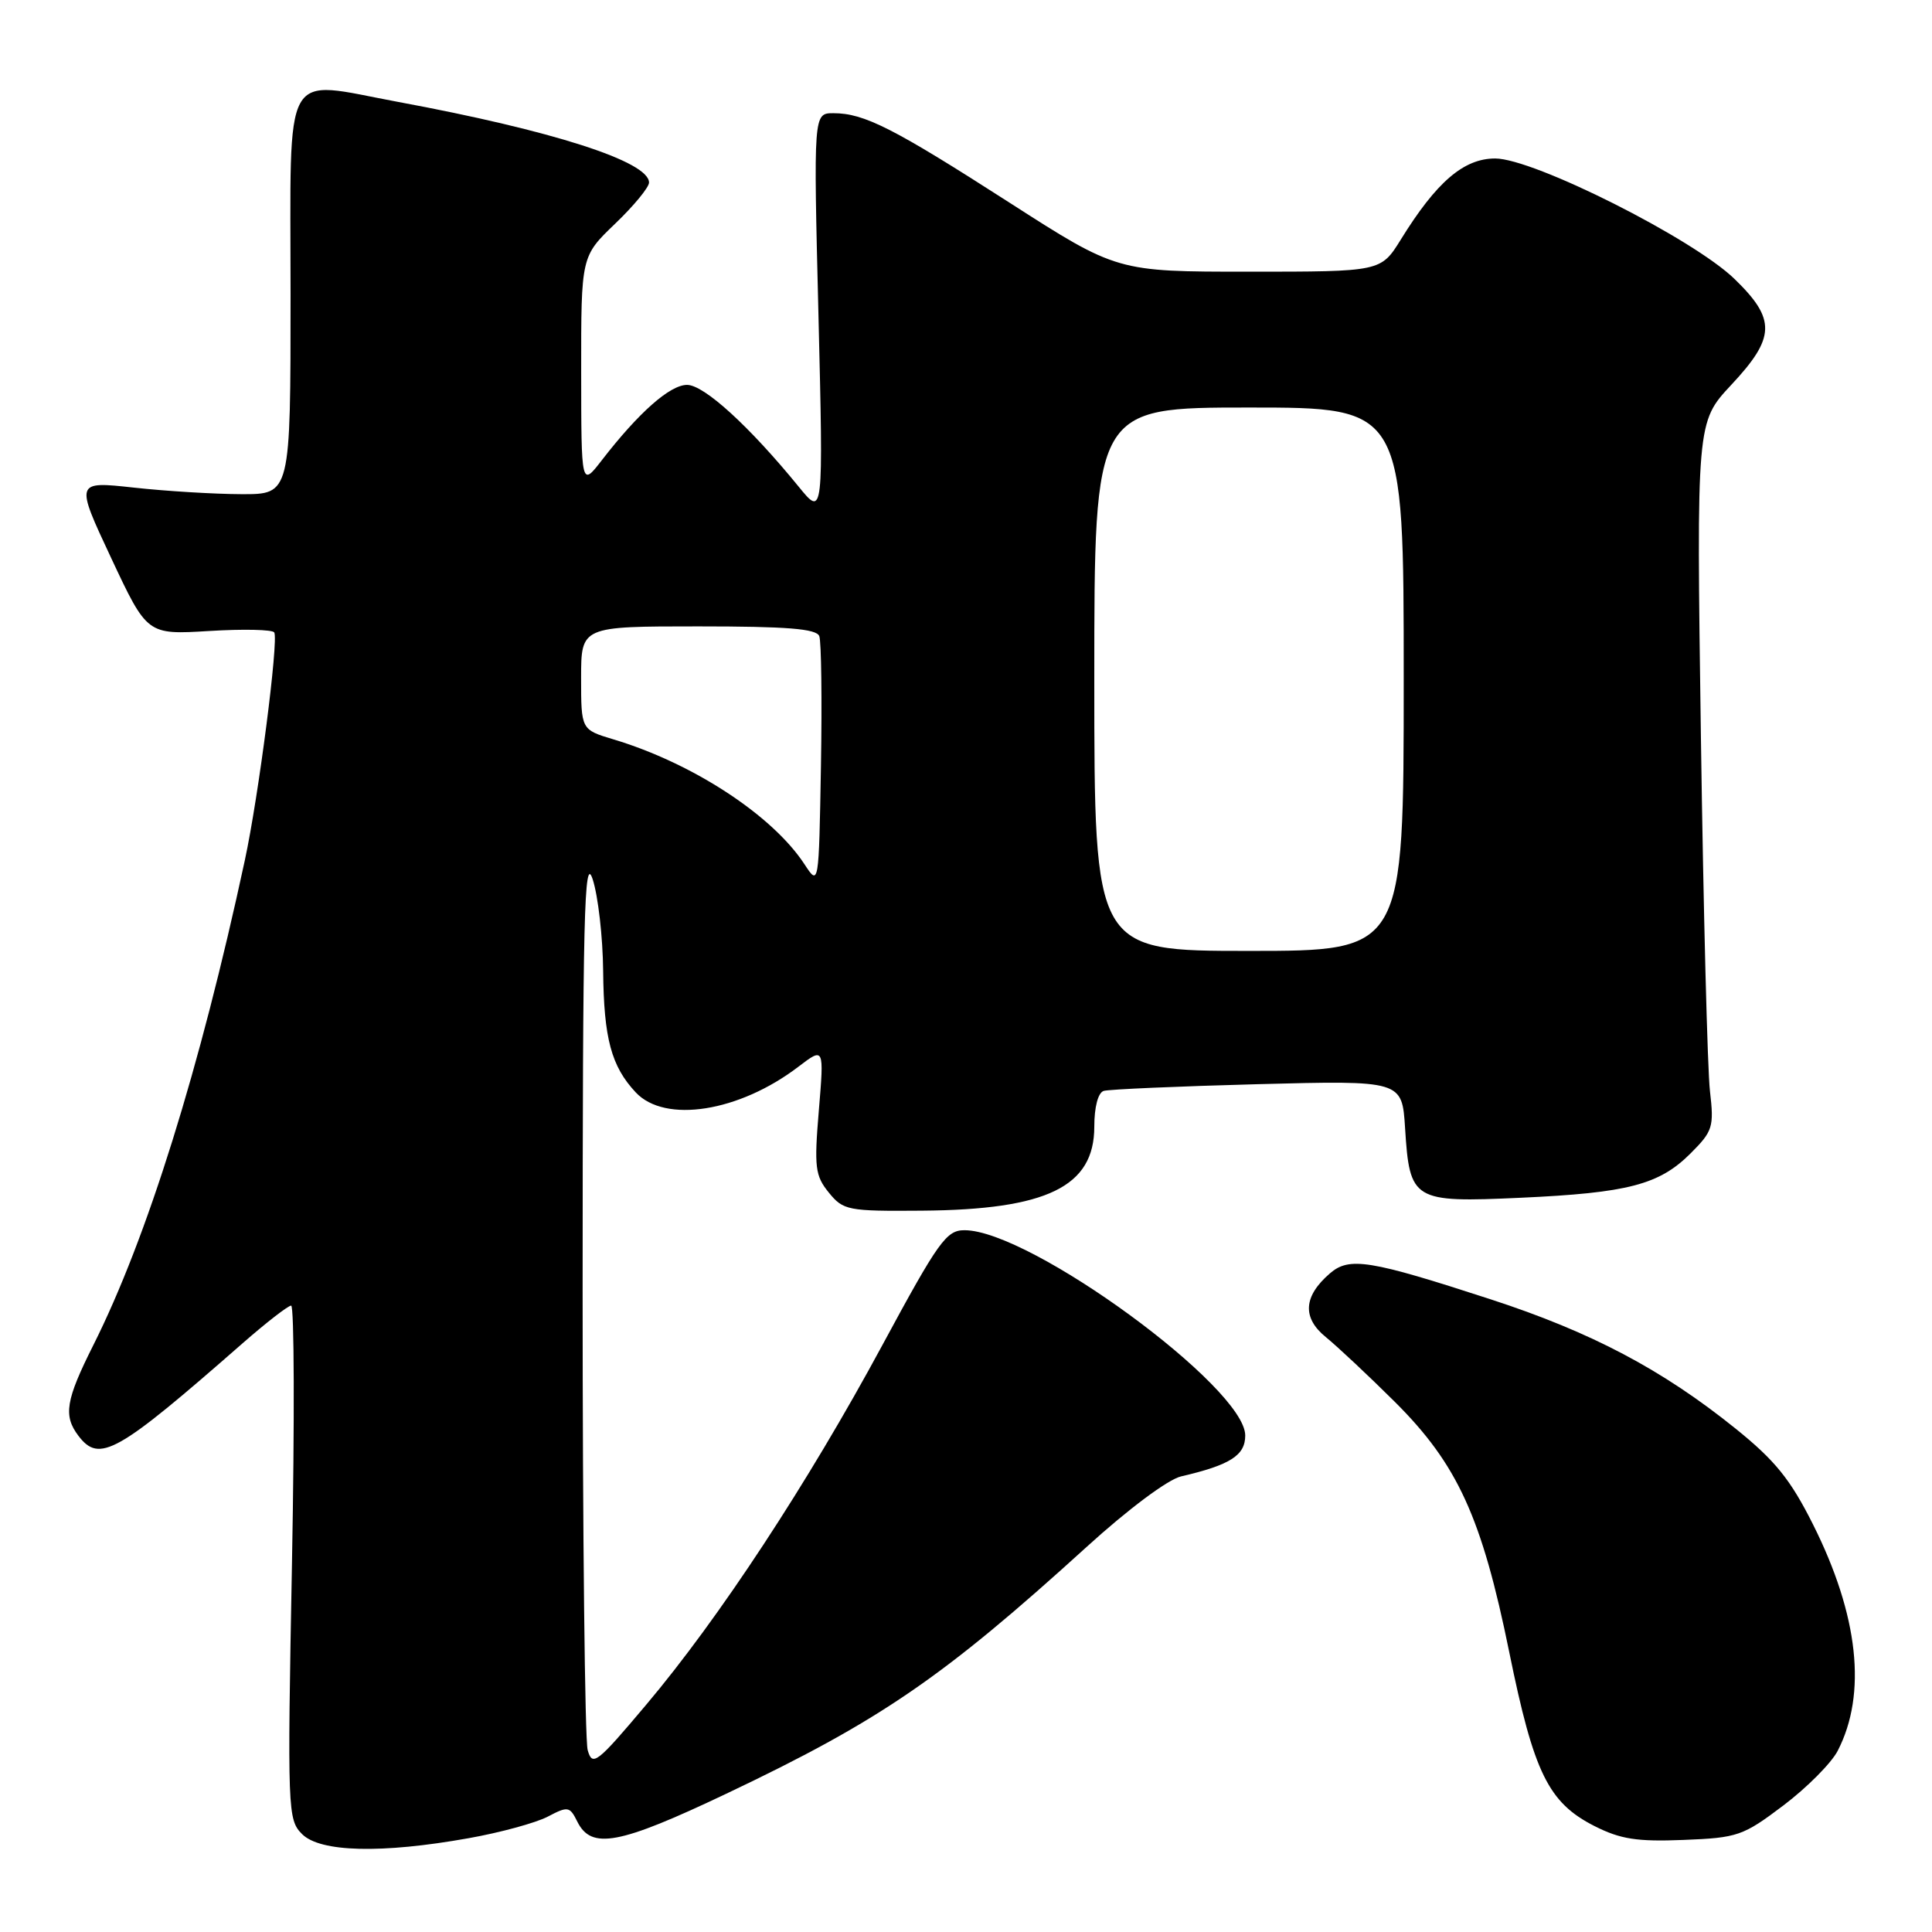 <?xml version="1.0" encoding="UTF-8" standalone="no"?>
<!DOCTYPE svg PUBLIC "-//W3C//DTD SVG 1.1//EN" "http://www.w3.org/Graphics/SVG/1.1/DTD/svg11.dtd" >
<svg xmlns="http://www.w3.org/2000/svg" xmlns:xlink="http://www.w3.org/1999/xlink" version="1.1" viewBox="0 0 256 256">
 <g >
 <path fill="currentColor"
d=" M 62.10 243.57 C 66.28 242.83 70.99 241.54 72.57 240.72 C 75.25 239.31 75.49 239.35 76.49 241.36 C 78.35 245.12 82.00 244.44 96.23 237.68 C 116.61 228.00 124.93 222.30 144.00 204.96 C 149.51 199.95 154.76 196.03 156.50 195.63 C 163.01 194.12 165.00 192.85 165.00 190.21 C 165.00 183.85 136.56 163.04 127.82 163.01 C 125.40 163.00 124.38 164.42 116.91 178.25 C 107.03 196.55 95.26 214.47 85.62 225.89 C 79.06 233.68 78.49 234.11 77.87 231.89 C 77.50 230.58 77.20 203.18 77.20 171.00 C 77.21 121.22 77.41 113.10 78.53 116.50 C 79.25 118.70 79.88 124.18 79.92 128.68 C 80.01 137.60 81.00 141.29 84.24 144.75 C 88.12 148.89 97.94 147.34 105.80 141.34 C 109.20 138.75 109.20 138.75 108.50 147.14 C 107.87 154.67 108.01 155.79 109.82 158.02 C 111.74 160.38 112.32 160.50 122.17 160.42 C 138.74 160.29 145.00 157.24 145.00 149.29 C 145.00 146.68 145.50 144.78 146.25 144.55 C 146.94 144.34 156.11 143.94 166.64 143.66 C 185.78 143.16 185.78 143.16 186.18 149.48 C 186.79 159.11 187.20 159.36 201.48 158.71 C 215.75 158.06 219.87 156.98 224.04 152.80 C 226.95 149.89 227.13 149.32 226.58 144.59 C 226.25 141.79 225.71 120.70 225.38 97.72 C 224.79 55.94 224.79 55.94 229.39 51.01 C 235.28 44.72 235.35 42.31 229.84 36.97 C 224.34 31.62 203.23 21.00 198.12 21.00 C 193.95 21.00 190.34 24.10 185.61 31.75 C 182.97 36.00 182.97 36.00 165.49 36.00 C 148.01 36.00 148.01 36.00 133.76 26.85 C 118.38 16.97 114.51 15.00 110.43 15.00 C 107.79 15.00 107.79 15.00 108.45 41.75 C 109.10 68.50 109.10 68.50 105.84 64.50 C 99.29 56.47 93.29 51.00 91.04 51.00 C 88.77 51.00 84.63 54.66 79.73 61.00 C 77.02 64.50 77.02 64.50 77.01 49.23 C 77.00 33.97 77.00 33.97 81.50 29.65 C 83.98 27.28 86.00 24.82 86.00 24.19 C 86.00 21.40 73.22 17.30 52.73 13.50 C 37.21 10.62 38.50 8.31 38.50 39.00 C 38.50 65.50 38.50 65.50 32.00 65.48 C 28.42 65.47 22.00 65.08 17.73 64.61 C 9.96 63.76 9.96 63.76 14.73 73.94 C 19.50 84.11 19.50 84.11 27.72 83.61 C 32.24 83.33 36.12 83.42 36.34 83.80 C 36.93 84.86 34.27 105.51 32.44 114.00 C 26.50 141.58 19.49 164.05 12.37 178.23 C 8.70 185.54 8.37 187.58 10.39 190.25 C 13.17 193.91 15.48 192.60 32.17 177.97 C 35.29 175.24 38.18 173.00 38.58 173.00 C 38.99 173.00 39.04 188.31 38.69 207.03 C 38.07 240.01 38.12 241.12 40.03 243.03 C 42.43 245.43 50.55 245.64 62.10 243.57 Z  M 236.31 239.23 C 239.42 236.88 242.66 233.62 243.50 232.00 C 247.41 224.44 246.27 214.03 240.22 201.97 C 237.24 196.03 235.21 193.52 230.00 189.32 C 220.26 181.47 210.83 176.50 197.50 172.16 C 181.47 166.94 178.79 166.51 176.22 168.73 C 172.70 171.77 172.52 174.62 175.70 177.19 C 177.24 178.45 181.34 182.29 184.81 185.74 C 193.14 194.03 196.35 201.06 199.99 218.95 C 203.24 234.92 205.17 238.86 211.27 241.96 C 214.71 243.70 216.91 244.05 223.08 243.80 C 230.25 243.52 230.96 243.27 236.31 239.23 Z  M 145.00 90.00 C 145.00 54.00 145.00 54.00 165.50 54.00 C 186.00 54.00 186.00 54.00 186.00 90.00 C 186.00 126.00 186.00 126.00 165.50 126.00 C 145.00 126.00 145.00 126.00 145.00 90.00 Z  M 106.60 114.52 C 102.35 108.02 91.75 101.10 81.25 97.96 C 77.00 96.68 77.00 96.68 77.00 89.84 C 77.00 83.00 77.00 83.00 92.53 83.00 C 104.29 83.00 108.18 83.31 108.56 84.29 C 108.83 85.00 108.93 92.74 108.78 101.50 C 108.50 117.42 108.50 117.42 106.60 114.52 Z "/>
</g>
</svg>